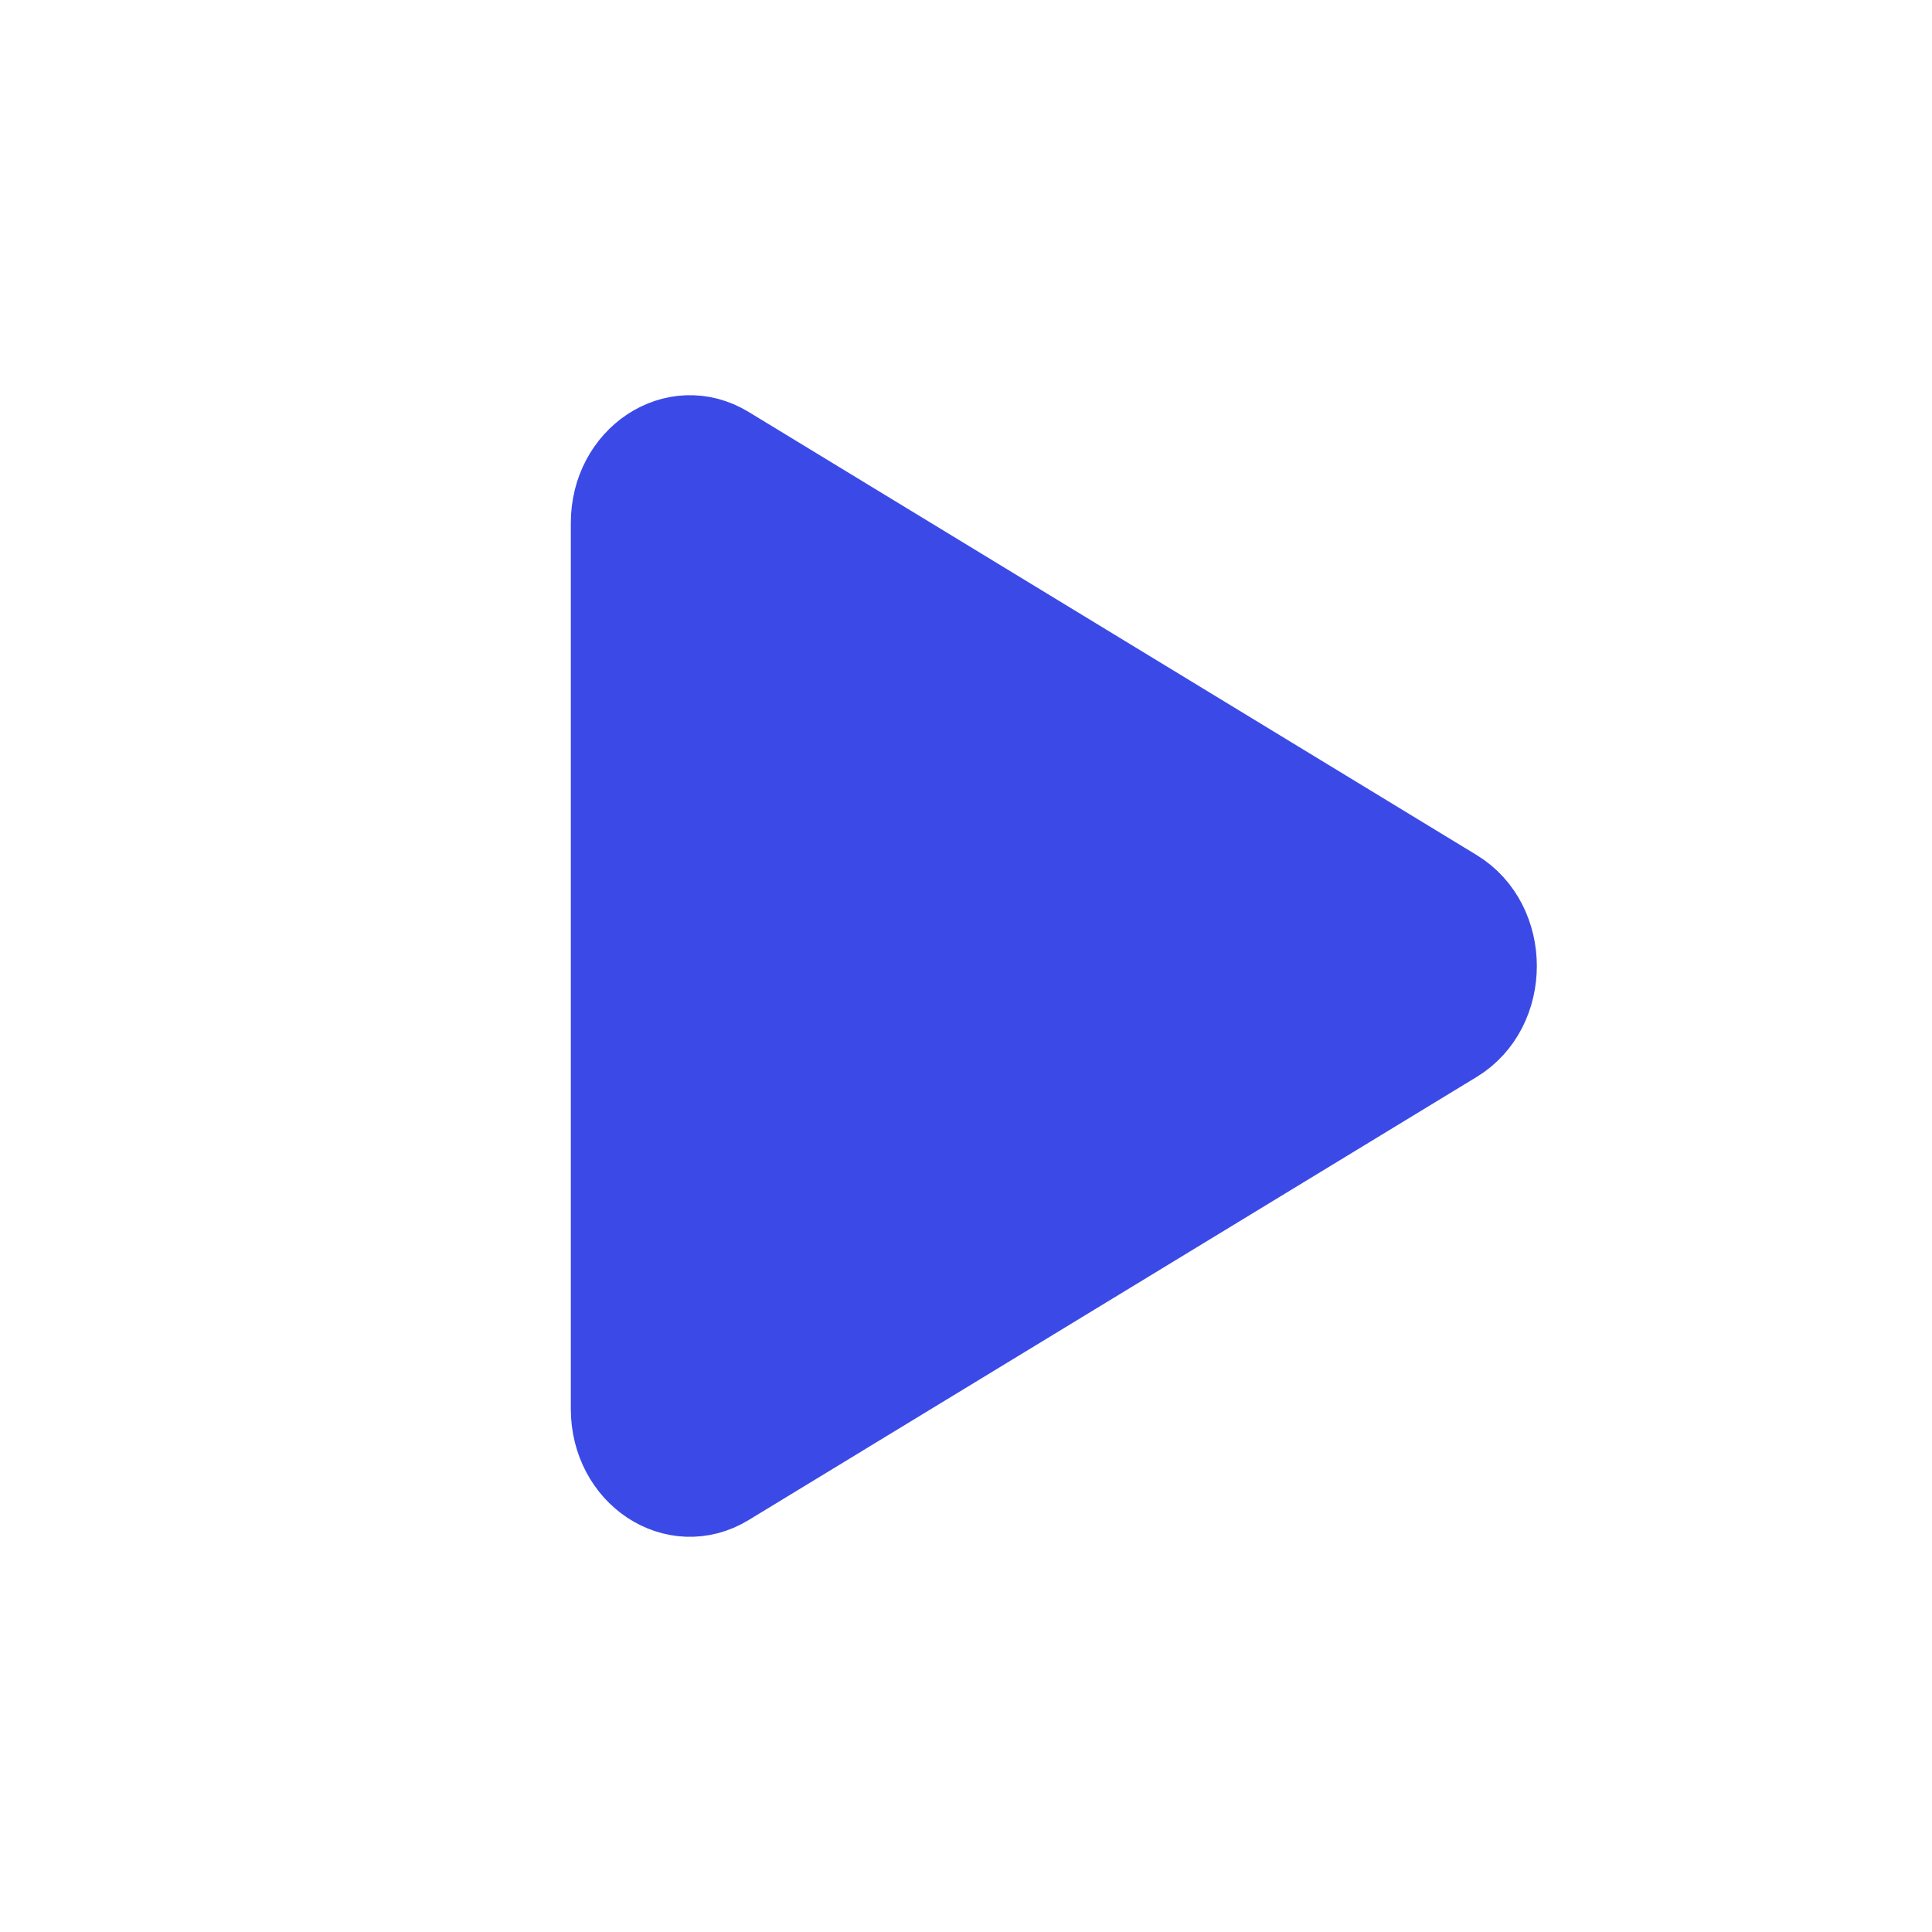 <?xml version="1.0" encoding="UTF-8"?>
<svg width="22px" height="22px" viewBox="0 0 22 22" version="1.1" xmlns="http://www.w3.org/2000/svg" xmlns:xlink="http://www.w3.org/1999/xlink">
    <title>Music, Audio/Play, Pause</title>
    <g id="页面-1" stroke="none" stroke-width="1" fill="none" fill-rule="evenodd">
        <g id="文件管理器-粘贴中-粘贴详情-多条" transform="translate(-1166, -291)">
            <g id="编组-10" transform="translate(1159, 257)">
                <g id="编组-7" transform="translate(0, 27)">
                    <g id="Path" transform="translate(7, 7)">
                        <polygon points="0 0 22 0 22 22 0 22"></polygon>
                        <path d="M16.554,10.163 L8.265,5.118 C7.695,4.771 7,5.232 7,5.955 L7,16.044 C7,16.769 7.695,17.229 8.265,16.882 L16.554,11.837 C17.149,11.477 17.149,10.524 16.554,10.163 Z" stroke="#3B4AE6" fill="#3B4AE6" stroke-linecap="round" stroke-linejoin="round"></path>
                    </g>
                </g>
            </g>
        </g>
    </g>
</svg>